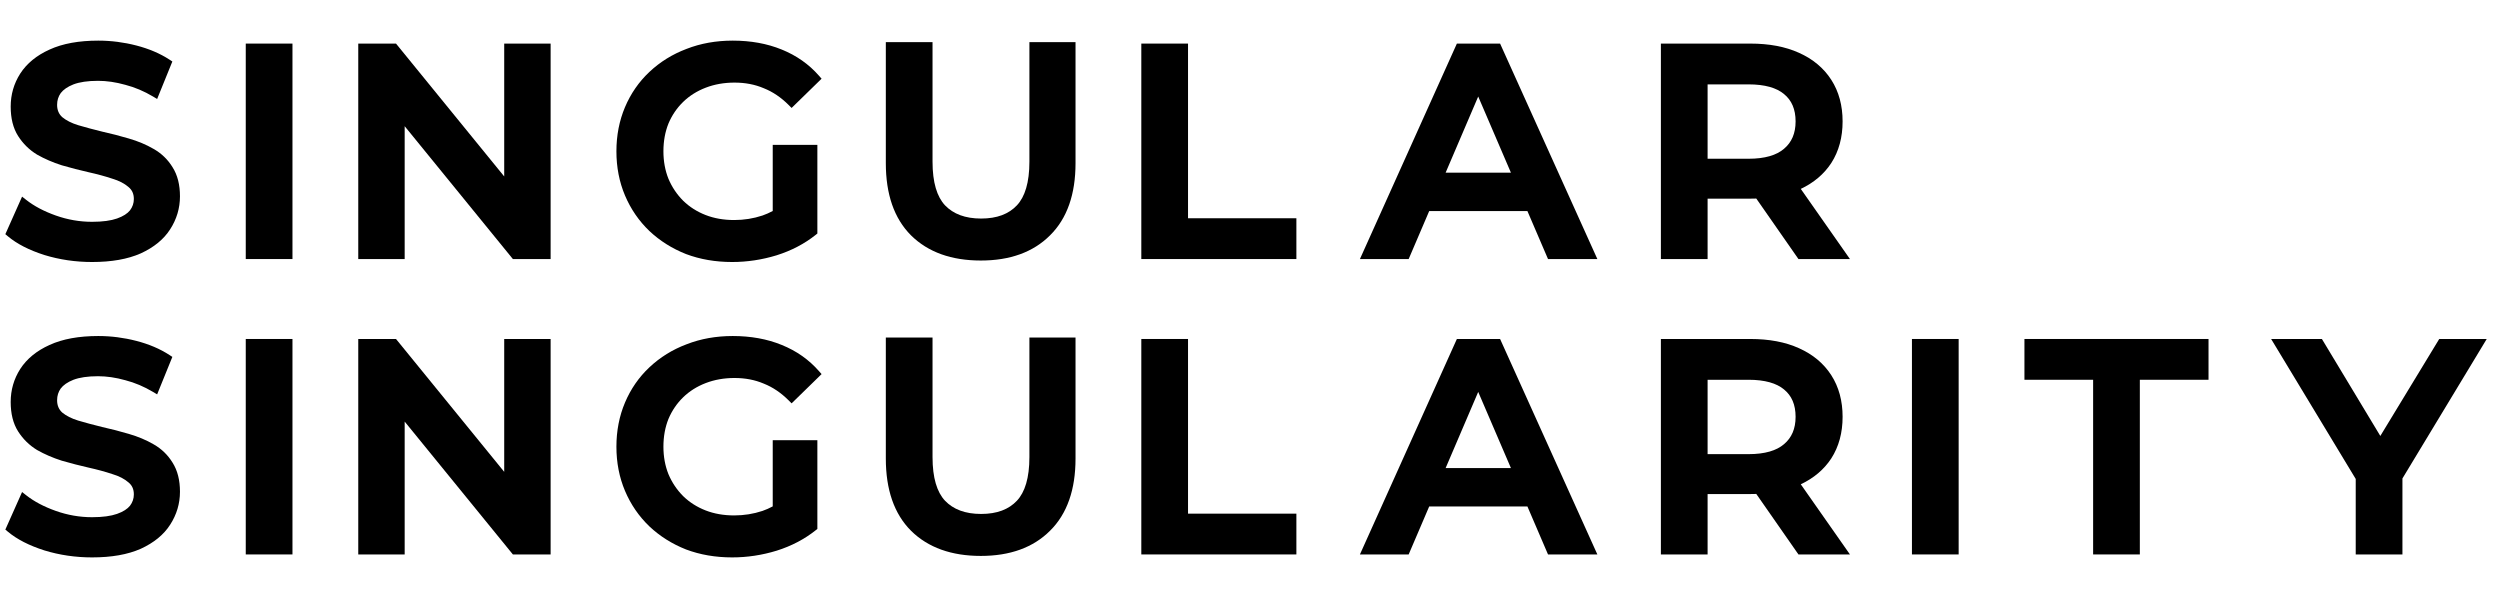 <svg width="608" height="144" viewBox="0 0 608 144"
  xmlns="http://www.w3.org/2000/svg">
  <path d="M10.783 62.016L10.783 62.017L10.795 62.02C14.494 63.154 18.361 63.72 22.392 63.72C27.089 63.72 31.055 63.036 34.246 61.618L34.246 61.618L34.258 61.612C37.413 60.16 39.812 58.224 41.378 55.772C42.967 53.311 43.768 50.628 43.768 47.744C43.768 44.971 43.189 42.59 41.96 40.662C40.816 38.794 39.28 37.31 37.363 36.221C35.558 35.169 33.539 34.324 31.313 33.68C29.183 33.051 27.029 32.494 24.851 32.01C22.71 31.486 20.763 30.964 19.009 30.443C17.387 29.947 16.104 29.286 15.128 28.484C14.309 27.732 13.888 26.766 13.888 25.496C13.888 24.404 14.186 23.461 14.773 22.634C15.398 21.819 16.397 21.1 17.858 20.524C19.334 19.961 21.311 19.656 23.832 19.656C25.938 19.656 28.151 19.976 30.474 20.627L30.483 20.63L30.492 20.632C32.796 21.231 35.037 22.177 37.216 23.475L38.217 24.071L38.655 22.992L41.607 15.72L41.916 14.957L41.226 14.506C38.913 12.998 36.218 11.854 33.154 11.064C30.098 10.275 27.014 9.88 23.904 9.88C19.205 9.88 15.236 10.588 12.041 12.058C8.925 13.466 6.53 15.404 4.92 17.898L4.92 17.898L4.917 17.902C3.372 20.322 2.6 23.006 2.6 25.928C2.6 28.749 3.179 31.159 4.413 33.09C5.598 34.945 7.123 36.445 8.983 37.581L8.996 37.59L9.01 37.598C10.852 38.643 12.86 39.51 15.033 40.201L15.046 40.205L15.059 40.209C17.236 40.838 19.391 41.395 21.522 41.879L21.527 41.88C23.66 42.354 25.57 42.874 27.26 43.437L27.275 43.442L27.291 43.447C28.965 43.944 30.268 44.63 31.24 45.475L31.249 45.483L31.259 45.491C32.115 46.198 32.552 47.13 32.552 48.392C32.552 49.413 32.244 50.326 31.612 51.16C30.998 51.923 29.985 52.601 28.467 53.137C26.983 53.661 24.972 53.944 22.392 53.944C19.387 53.944 16.452 53.436 13.582 52.418C10.686 51.39 8.291 50.117 6.378 48.614L5.369 47.821L4.847 48.993L1.607 56.265L1.3 56.953L1.876 57.437C4.118 59.322 7.102 60.839 10.783 62.016Z" />
  <path d="M59.768 62V63H60.768H70.128H71.128V62V11.6V10.6H70.128H60.768H59.768V11.6V62Z" />
  <path d="M87.128 62V63H88.128H97.416H98.416V62V30.689L124.433 62.632L124.733 63H125.208H132.912H133.912V62V11.6V10.6H132.912H123.624H122.624V11.6V42.911L96.607 10.969L96.307 10.6H95.832H88.128H87.128V11.6V62Z" />
  <path d="M166.815 61.777L166.823 61.781L166.831 61.784C170.268 63.079 174.013 63.72 178.056 63.72C181.709 63.72 185.311 63.177 188.86 62.092L188.86 62.092L188.868 62.09C192.48 60.952 195.664 59.288 198.409 57.093L198.784 56.793V56.312V36.224V35.224H197.784H188.928H187.928V36.224V51.314C187.111 51.754 186.282 52.12 185.438 52.413C183.241 53.145 180.949 53.512 178.56 53.512C175.98 53.512 173.658 53.098 171.58 52.285C169.493 51.468 167.689 50.317 166.158 48.832C164.623 47.296 163.426 45.513 162.565 43.476C161.755 41.447 161.344 39.225 161.344 36.8C161.344 34.324 161.756 32.079 162.565 30.052C163.426 28.015 164.622 26.259 166.152 24.774C167.681 23.29 169.508 22.137 171.646 21.318C173.777 20.502 176.103 20.088 178.632 20.088C181.249 20.088 183.61 20.547 185.728 21.448L185.74 21.453L185.752 21.458C187.914 22.314 189.938 23.672 191.821 25.555L192.519 26.253L193.226 25.564L199.13 19.804L199.808 19.142L199.185 18.43C196.725 15.619 193.69 13.489 190.096 12.041C186.551 10.594 182.58 9.88 178.2 9.88C174.155 9.88 170.408 10.546 166.969 11.89C163.54 13.184 160.524 15.052 157.93 17.496C155.379 19.897 153.404 22.749 152.007 26.041C150.607 29.343 149.912 32.934 149.912 36.8C149.912 40.666 150.607 44.257 152.007 47.559C153.403 50.849 155.376 53.722 157.923 56.169L157.923 56.169L157.931 56.176C160.475 58.571 163.439 60.437 166.815 61.777Z" />
  <path d="M221.557 57.235L221.561 57.239C225.728 61.356 231.43 63.36 238.536 63.36C245.595 63.36 251.25 61.355 255.369 57.237C259.55 53.106 261.568 47.199 261.568 39.68V11.24V10.24H260.568H251.352H250.352V11.24V39.32C250.352 44.397 249.265 47.858 247.311 49.94C245.339 52.04 242.49 53.152 238.608 53.152C234.73 53.152 231.852 52.041 229.829 49.936C227.877 47.853 226.792 44.393 226.792 39.32V11.24V10.24H225.792H216.432H215.432V11.24V39.68C215.432 47.197 217.425 53.103 221.557 57.235Z" />
  <path d="M277.568 62V63H278.568H314.28H315.28V62V54.08V53.08H314.28H288.928V11.6V10.6H287.928H278.568H277.568V11.6V62Z" />
  <path d="M331.368 61.59L330.733 63H332.28H341.928H342.588L342.847 62.393L347.579 51.336H371.468L376.217 62.395L376.477 63H377.136H386.928H388.477L387.839 61.589L365.087 11.189L364.822 10.6H364.176H354.96H354.313L354.048 11.19L331.368 61.59ZM359.501 23.473L367.455 41.992H351.577L359.501 23.473Z" />
  <path d="M403.928 62V63H404.928H414.288H415.288V62V48.312H425.664C426.159 48.312 426.648 48.304 427.129 48.287L437.084 62.572L437.382 63H437.904H447.984H449.906L448.803 61.426L437.95 45.939C441.114 44.442 443.599 42.349 445.365 39.652L445.365 39.652L445.369 39.645C447.216 36.771 448.12 33.385 448.12 29.528C448.12 25.671 447.216 22.285 445.369 19.411C443.526 16.544 440.896 14.359 437.523 12.848C434.194 11.336 430.231 10.6 425.664 10.6H404.928H403.928V11.6V62ZM425.232 38.608H415.288V20.52H425.232C429.245 20.52 432.068 21.364 433.878 22.879L433.878 22.879L433.887 22.886C435.724 24.389 436.688 26.552 436.688 29.528C436.688 32.45 435.728 34.622 433.876 36.179L433.876 36.179L433.868 36.186C432.059 37.743 429.24 38.608 425.232 38.608Z" />
  <path d="M10.783 133.856L10.783 133.856L10.795 133.86C14.494 134.994 18.361 135.56 22.392 135.56C27.089 135.56 31.055 134.876 34.246 133.458L34.246 133.458L34.258 133.452C37.413 132 39.812 130.064 41.378 127.612C42.967 125.151 43.768 122.468 43.768 119.584C43.768 116.811 43.189 114.43 41.96 112.502C40.816 110.634 39.28 109.15 37.363 108.061C35.558 107.009 33.539 106.164 31.313 105.52C29.183 104.891 27.029 104.334 24.851 103.85C22.71 103.326 20.763 102.804 19.009 102.283C17.387 101.787 16.104 101.126 15.128 100.324C14.309 99.572 13.888 98.606 13.888 97.336C13.888 96.244 14.186 95.301 14.773 94.474C15.398 93.659 16.397 92.94 17.858 92.364C19.334 91.801 21.311 91.496 23.832 91.496C25.938 91.496 28.151 91.816 30.474 92.467L30.483 92.469L30.492 92.472C32.796 93.071 35.037 94.017 37.216 95.315L38.217 95.911L38.655 94.832L41.607 87.56L41.916 86.797L41.226 86.346C38.913 84.838 36.218 83.695 33.154 82.904C30.098 82.115 27.014 81.72 23.904 81.72C19.205 81.72 15.236 82.428 12.041 83.898C8.925 85.306 6.53 87.244 4.92 89.737L4.92 89.737L4.917 89.742C3.372 92.162 2.6 94.846 2.6 97.768C2.6 100.589 3.179 102.999 4.413 104.93C5.598 106.785 7.123 108.285 8.983 109.421L8.996 109.43L9.01 109.438C10.852 110.483 12.86 111.35 15.033 112.041L15.046 112.045L15.059 112.049C17.236 112.678 19.391 113.235 21.522 113.719L21.527 113.72C23.66 114.194 25.57 114.714 27.26 115.277L27.275 115.282L27.291 115.287C28.965 115.784 30.268 116.47 31.24 117.315L31.249 117.323L31.259 117.331C32.115 118.038 32.552 118.97 32.552 120.232C32.552 121.254 32.244 122.166 31.612 123C30.998 123.763 29.985 124.441 28.467 124.977C26.983 125.501 24.972 125.784 22.392 125.784C19.387 125.784 16.452 125.276 13.582 124.258C10.686 123.23 8.291 121.957 6.378 120.454L5.369 119.661L4.847 120.833L1.607 128.105L1.3 128.793L1.876 129.277C4.118 131.162 7.102 132.678 10.783 133.856Z" />
  <path d="M59.768 133.84V134.84H60.768H70.128H71.128V133.84V83.44V82.44H70.128H60.768H59.768V83.44V133.84Z" />
  <path d="M87.128 133.84V134.84H88.128H97.416H98.416V133.84V102.529L124.433 134.472L124.733 134.84H125.208H132.912H133.912V133.84V83.44V82.44H132.912H123.624H122.624V83.44V114.751L96.607 82.808L96.307 82.44H95.832H88.128H87.128V83.44V133.84Z" />
  <path d="M166.815 133.617L166.823 133.621L166.831 133.624C170.268 134.919 174.013 135.56 178.056 135.56C181.709 135.56 185.311 135.017 188.86 133.932L188.86 133.932L188.868 133.93C192.48 132.792 195.664 131.128 198.409 128.933L198.784 128.633V128.152V108.064V107.064H197.784H188.928H187.928V108.064V123.154C187.111 123.594 186.282 123.96 185.438 124.253C183.241 124.985 180.949 125.352 178.56 125.352C175.98 125.352 173.658 124.938 171.58 124.125C169.493 123.308 167.689 122.157 166.158 120.672C164.623 119.136 163.426 117.353 162.565 115.316C161.755 113.287 161.344 111.065 161.344 108.64C161.344 106.164 161.756 103.919 162.565 101.892C163.426 99.856 164.622 98.099 166.152 96.614C167.681 95.13 169.508 93.977 171.646 93.158C173.777 92.341 176.103 91.928 178.632 91.928C181.249 91.928 183.61 92.387 185.728 93.288L185.74 93.293L185.752 93.298C187.914 94.154 189.938 95.512 191.821 97.395L192.519 98.094L193.226 97.404L199.13 91.644L199.808 90.982L199.185 90.269C196.725 87.459 193.69 85.329 190.096 83.881C186.551 82.434 182.58 81.72 178.2 81.72C174.155 81.72 170.408 82.386 166.969 83.731C163.54 85.023 160.524 86.892 157.93 89.336C155.379 91.737 153.404 94.589 152.007 97.882C150.607 101.183 149.912 104.774 149.912 108.64C149.912 112.506 150.607 116.097 152.007 119.399C153.403 122.689 155.376 125.562 157.923 128.009L157.923 128.009L157.931 128.016C160.475 130.41 163.439 132.277 166.815 133.617Z" />
  <path d="M221.557 129.075L221.561 129.079C225.728 133.196 231.43 135.2 238.536 135.2C245.595 135.2 251.25 133.195 255.369 129.077C259.55 124.946 261.568 119.039 261.568 111.52V83.08V82.08H260.568H251.352H250.352V83.08V111.16C250.352 116.237 249.265 119.698 247.311 121.78C245.339 123.88 242.49 124.992 238.608 124.992C234.73 124.992 231.852 123.881 229.829 121.776C227.877 119.693 226.792 116.233 226.792 111.16V83.08V82.08H225.792H216.432H215.432V83.08V111.52C215.432 119.037 217.425 124.943 221.557 129.075Z" />
  <path d="M277.568 133.84V134.84H278.568H314.28H315.28V133.84V125.92V124.92H314.28H288.928V83.44V82.44H287.928H278.568H277.568V83.44V133.84Z" />
  <path d="M331.368 133.43L330.733 134.84H332.28H341.928H342.588L342.847 134.233L347.579 123.176H371.468L376.217 134.235L376.477 134.84H377.136H386.928H388.477L387.839 133.429L365.087 83.029L364.822 82.44H364.176H354.96H354.313L354.048 83.03L331.368 133.43ZM359.501 95.313L367.455 113.832H351.577L359.501 95.313Z" />
  <path d="M403.928 133.84V134.84H404.928H414.288H415.288V133.84V120.152H425.664C426.159 120.152 426.648 120.144 427.129 120.127L437.084 134.412L437.382 134.84H437.904H447.984H449.906L448.803 133.266L437.95 117.779C441.114 116.282 443.599 114.189 445.365 111.492L445.365 111.492L445.369 111.485C447.216 108.611 448.12 105.225 448.12 101.368C448.12 97.511 447.216 94.125 445.369 91.251C443.526 88.384 440.896 86.199 437.523 84.688C434.194 83.176 430.231 82.44 425.664 82.44H404.928H403.928V83.44V133.84ZM425.232 110.448H415.288V92.36H425.232C429.245 92.36 432.068 93.204 433.878 94.719L433.878 94.719L433.887 94.726C435.724 96.229 436.688 98.392 436.688 101.368C436.688 104.29 435.728 106.462 433.876 108.019L433.876 108.019L433.868 108.026C432.059 109.583 429.24 110.448 425.232 110.448Z" />
  <path d="M464.984 133.84V134.84H465.984H475.344H476.344V133.84V83.44V82.44H475.344H465.984H464.984V83.44V133.84Z" />
  <path d="M509.048 133.84V134.84H510.048H519.408H520.408V133.84V92.36H536.112H537.112V91.36V83.44V82.44H536.112H493.344H492.344V83.44V91.36V92.36H493.344H509.048V133.84Z" />
  <path d="M572.912 133.84V134.84H573.912H583.272H584.272V133.84V116.361L603.856 83.957L604.773 82.44H603H593.784H593.221L592.929 82.921L578.895 106.026L564.977 82.924L564.685 82.44H564.12H554.112H552.339L553.256 83.957L572.912 116.48V133.84Z" />
</svg>
